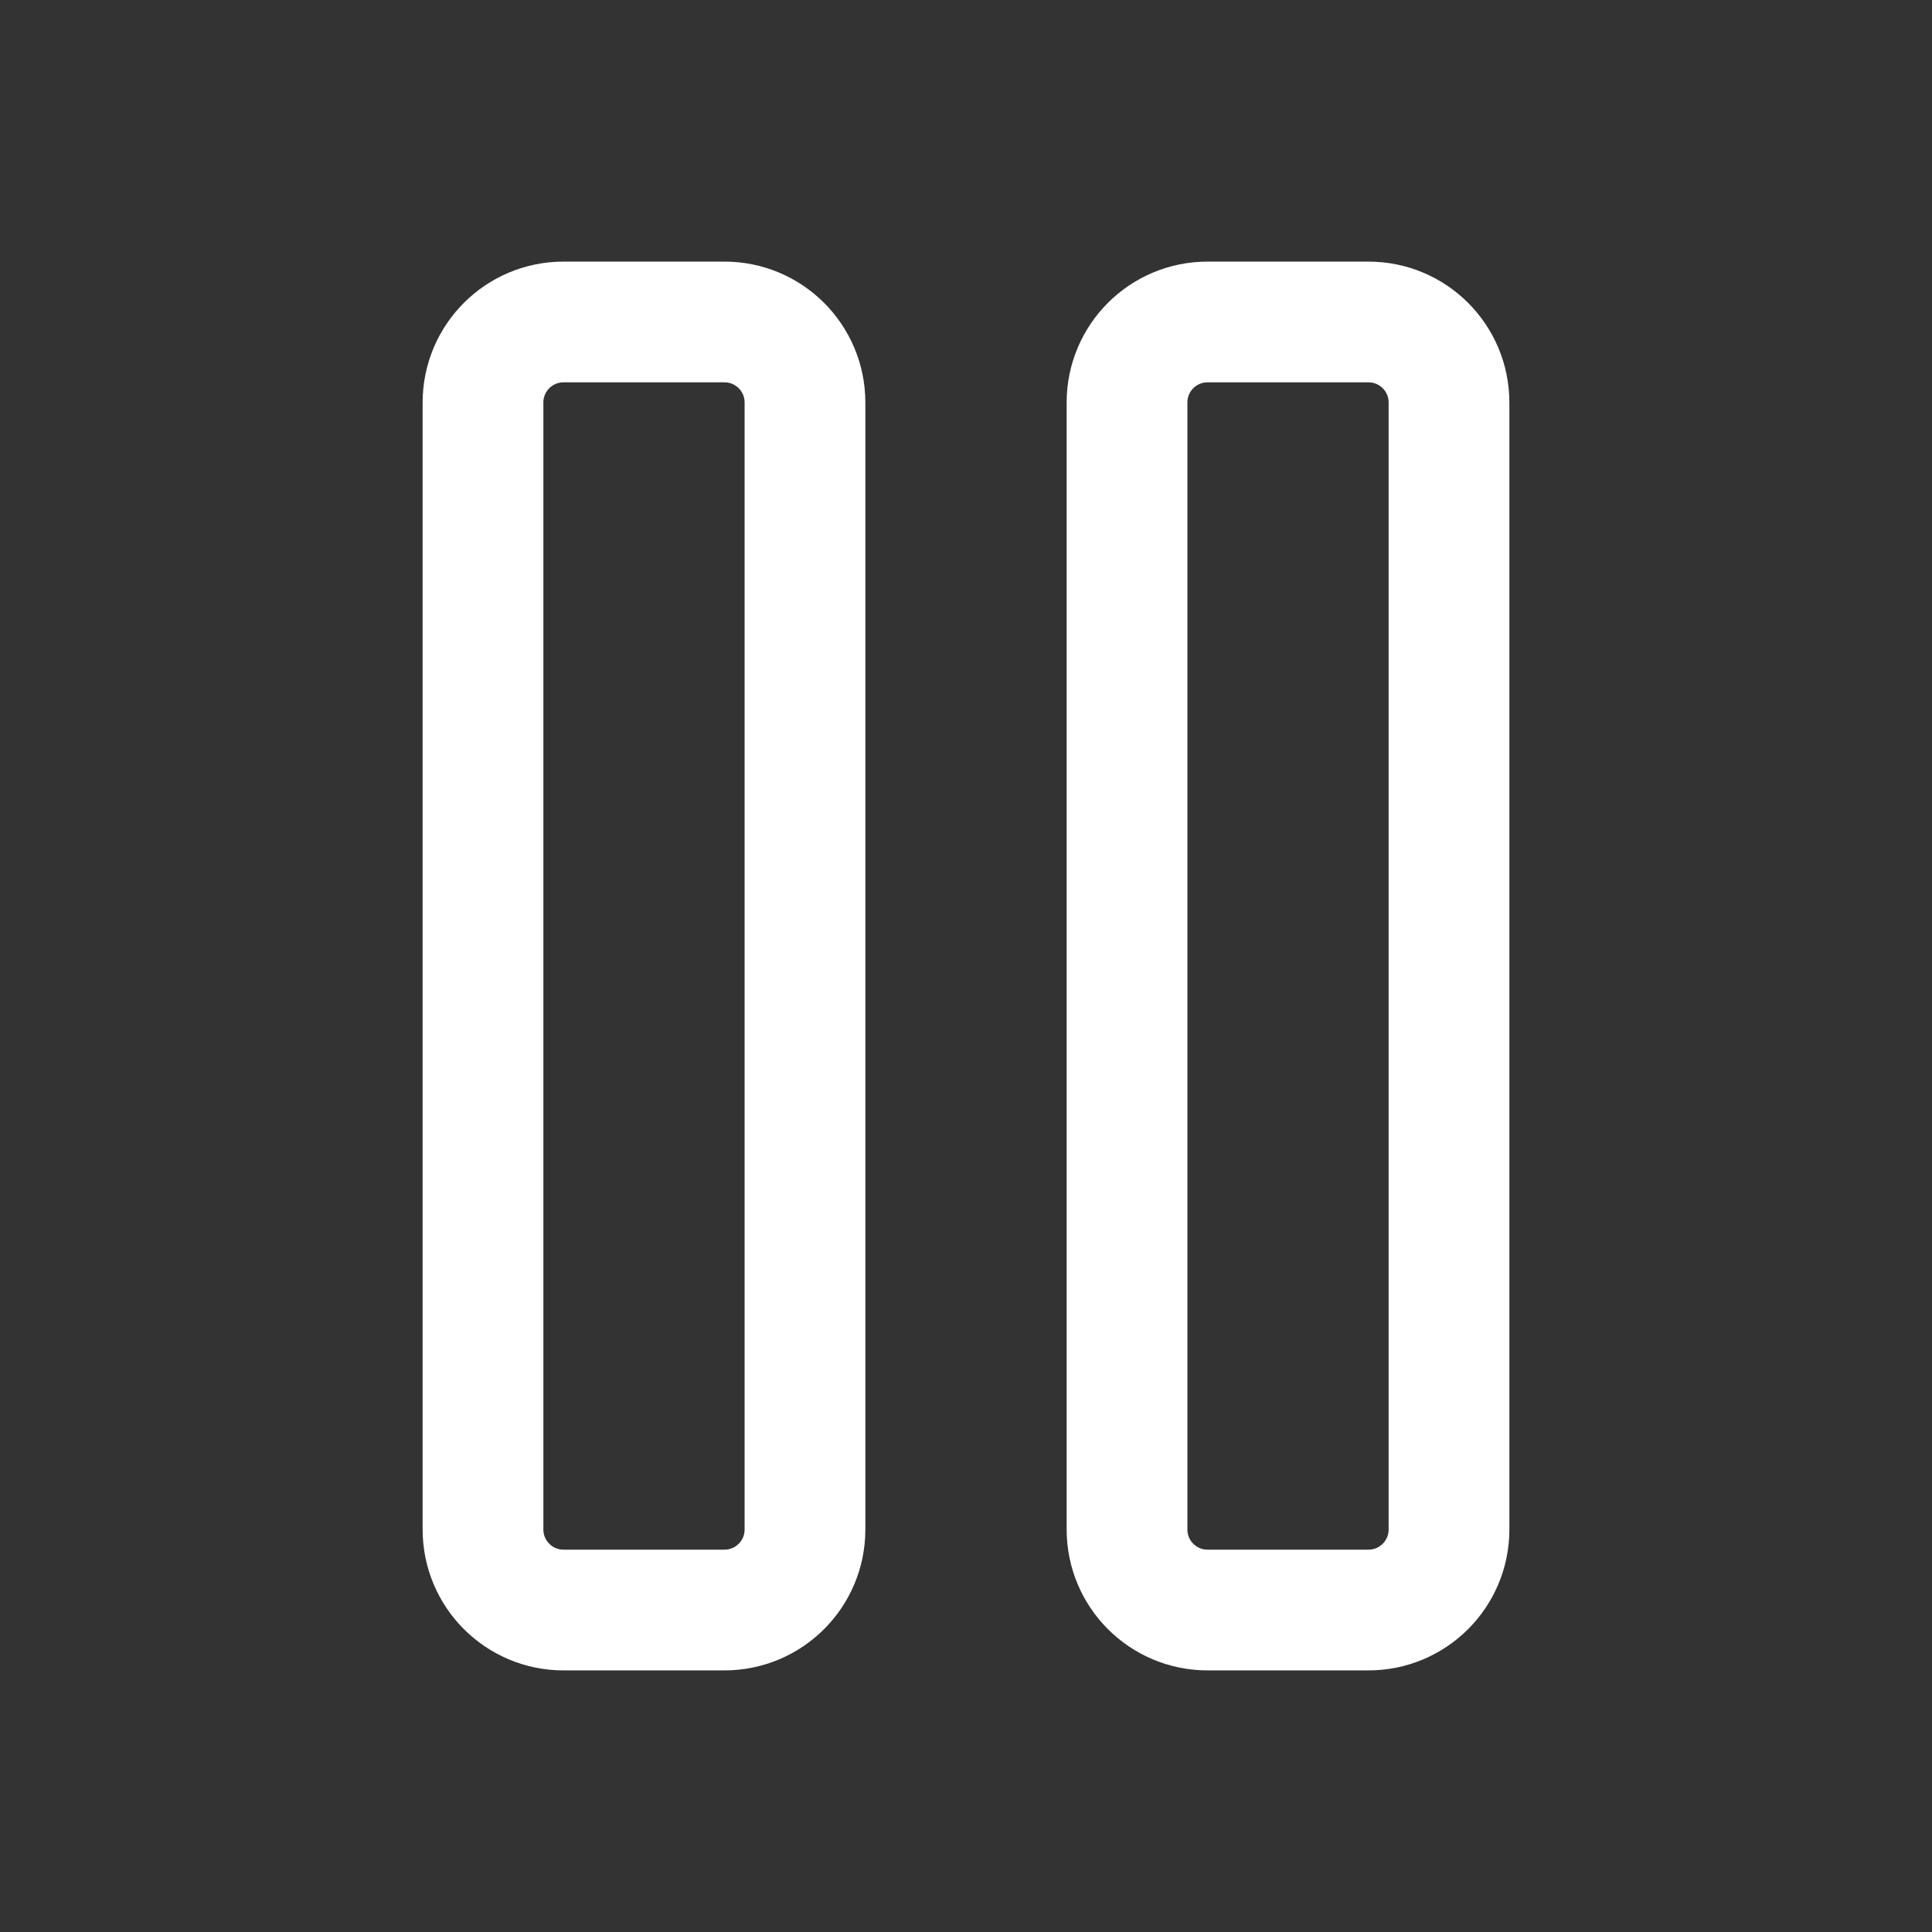 <svg width="32" height="32" viewBox="0 0 32 32" fill="none" xmlns="http://www.w3.org/2000/svg">
<rect x="0" y="0" width="32" height="32" fill="#333333" stroke="none"/>
<path d="M22.667 5.333H20C19.264 5.333 18.667 5.93 18.667 6.667V25.333C18.667 26.07 19.264 26.667 20 26.667H22.667C23.403 26.667 24 26.07 24 25.333V6.667C24 5.93 23.403 5.333 22.667 5.333Z" stroke="white" stroke-width="2" stroke-linecap="round" stroke-linejoin="round"/>
<path d="M12 5.333H9.333C8.597 5.333 8 5.93 8 6.667V25.333C8 26.07 8.597 26.667 9.333 26.667H12C12.736 26.667 13.333 26.07 13.333 25.333V6.667C13.333 5.93 12.736 5.333 12 5.333Z" stroke="white" stroke-width="2" stroke-linecap="round" stroke-linejoin="round"/>
</svg>
